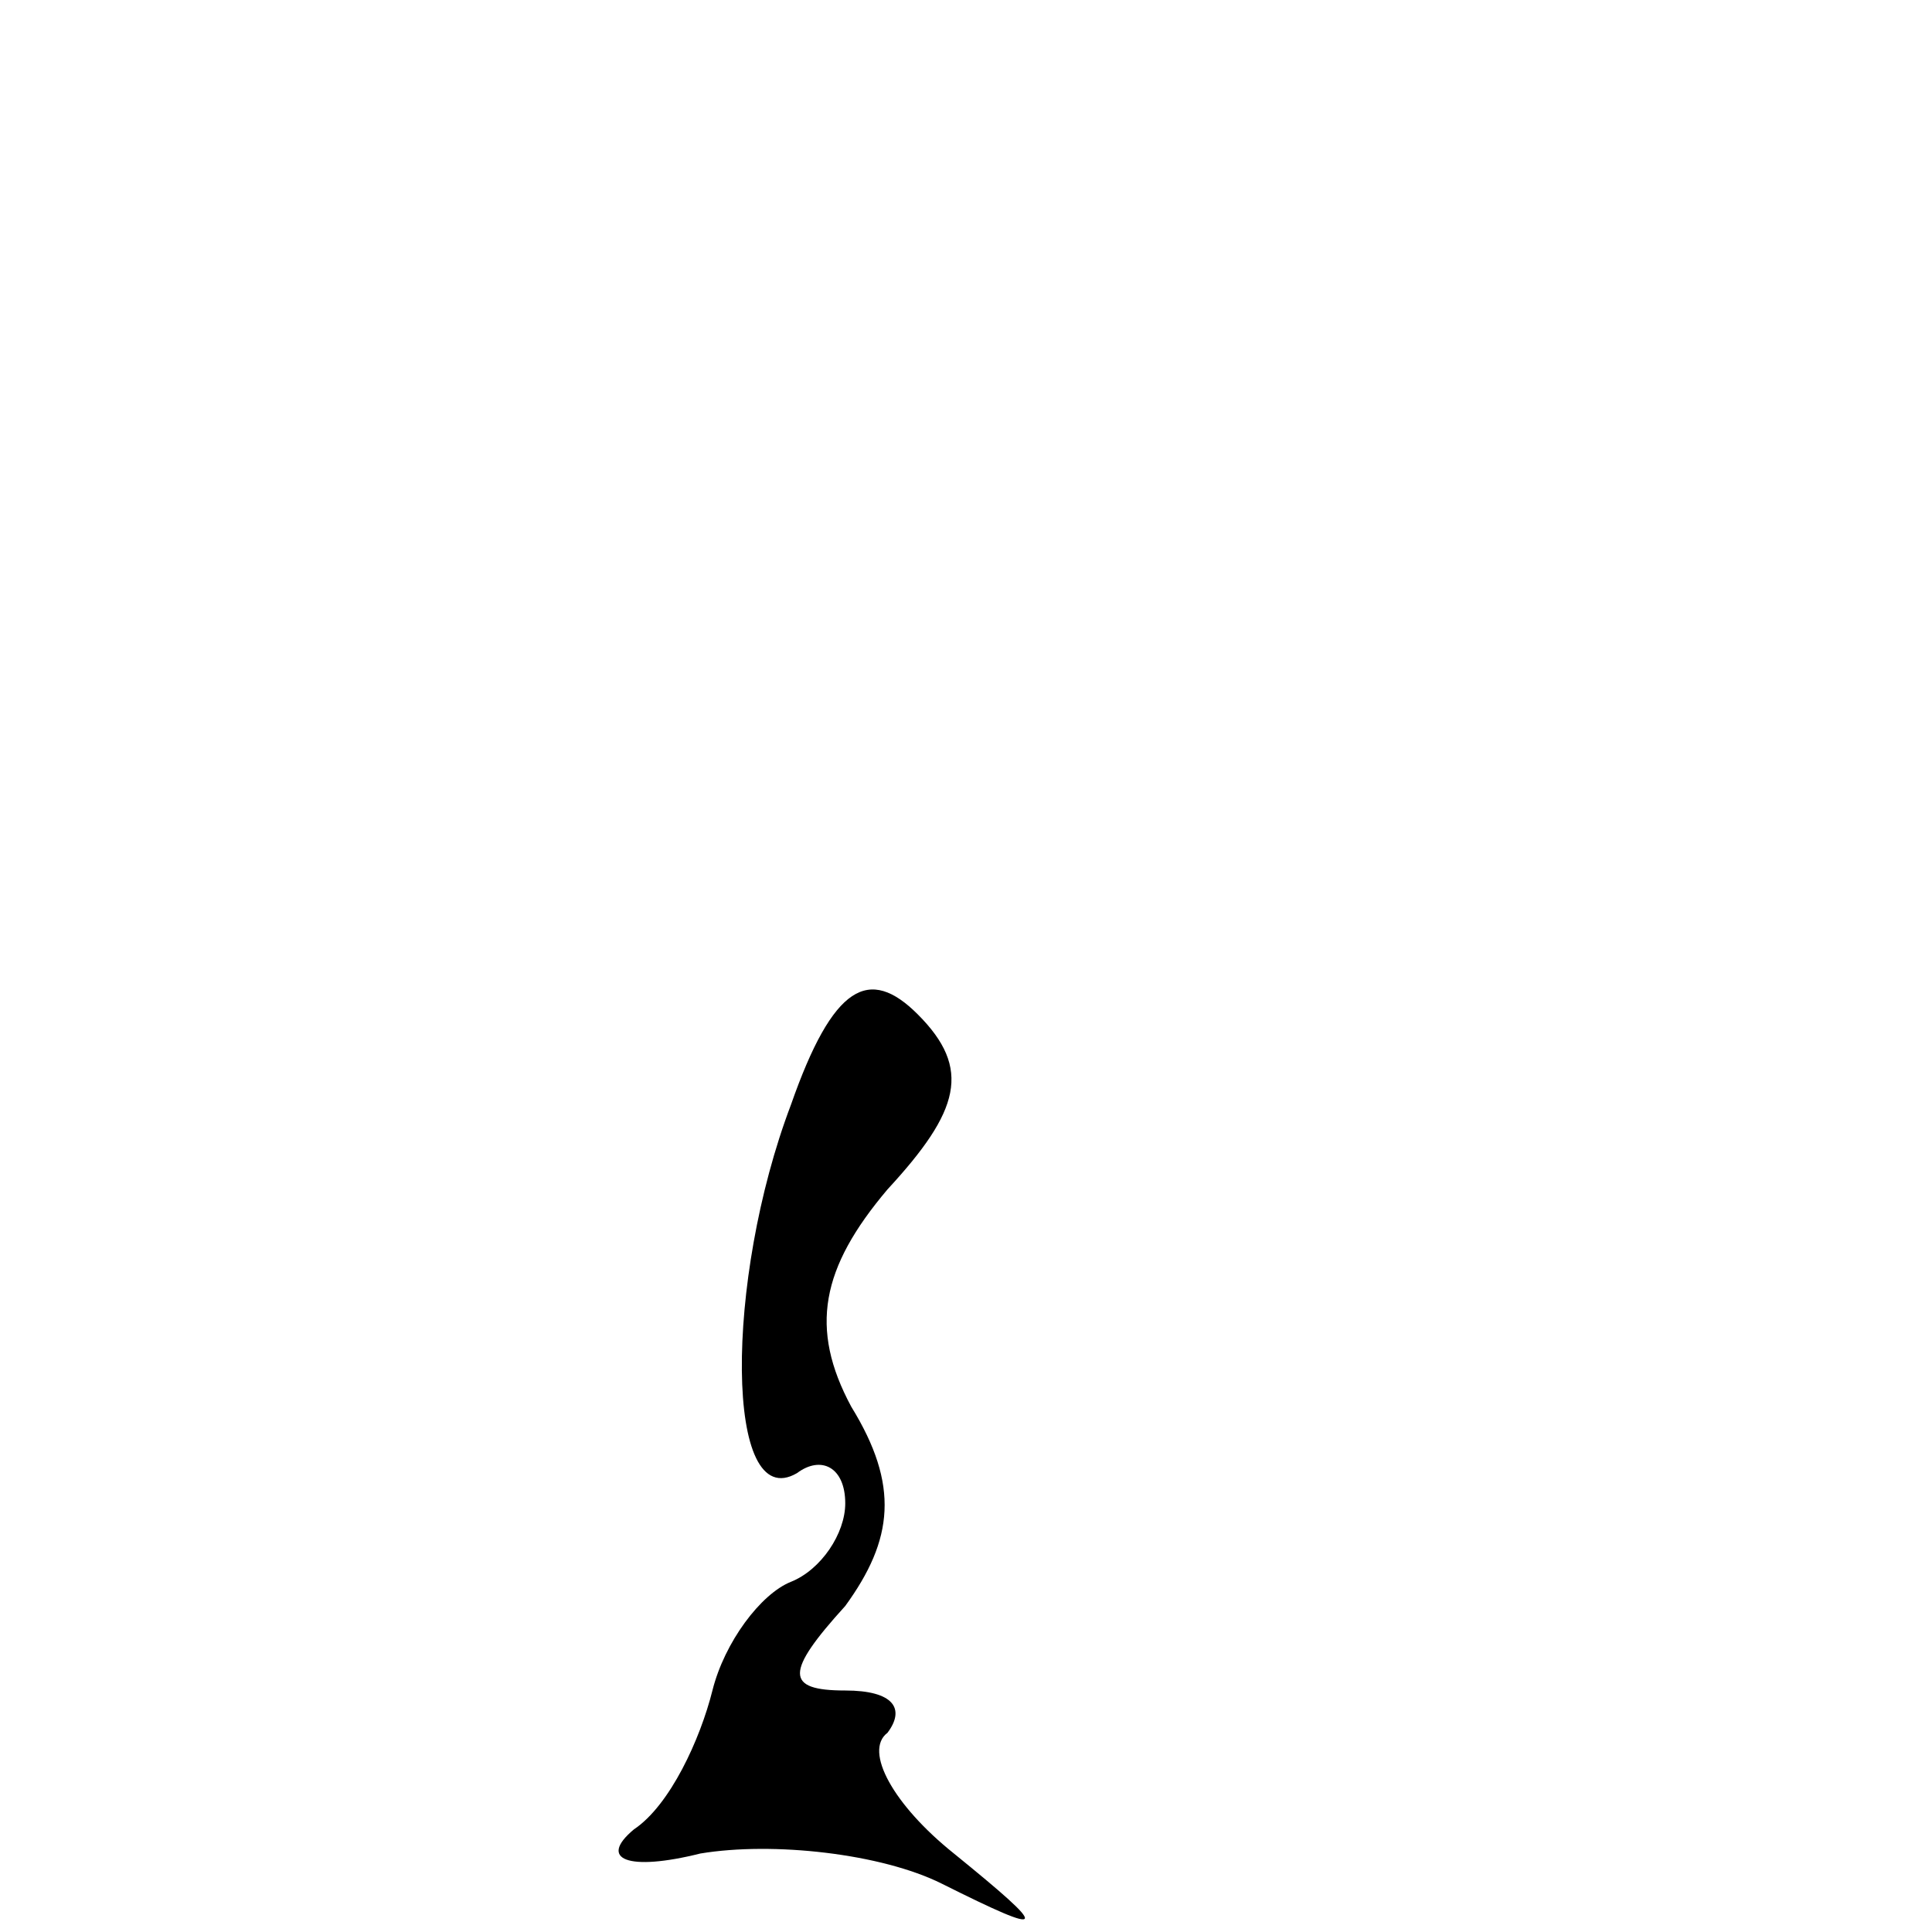 <?xml version="1.0" standalone="no"?>
<!DOCTYPE svg PUBLIC "-//W3C//DTD SVG 20010904//EN"
 "http://www.w3.org/TR/2001/REC-SVG-20010904/DTD/svg10.dtd">
<svg version="1.0" xmlns="http://www.w3.org/2000/svg"
 width="32pt" height="32pt" viewBox="0 0 32 32"
 preserveAspectRatio="xMidYMid meet">
<g transform="translate(0,32) scale(0.1,-0.1)"
fill="#000000" stroke="none">
<path fill="#000000" stroke="none" d="M131 137 c-11 -29 -11 -68 1 -61 4 3 8
1 8 -5 0 -5 -4 -11 -9 -13 -5 -2 -11 -10 -13 -18 -2 -8 -7 -19 -13 -23 -6 -5
-1 -7 11 -4 12 2 30 0 40 -5 18 -9 18 -8 2 5 -10 8 -15 17 -11 20 3 4 1 7 -7
7 -10 0 -10 3 0 14 8 11 9 20 1 33 -7 13 -5 23 6 36 12 13 14 20 5 29 -8 8
-14 5 -21 -15z"/>
</g>
</svg>
